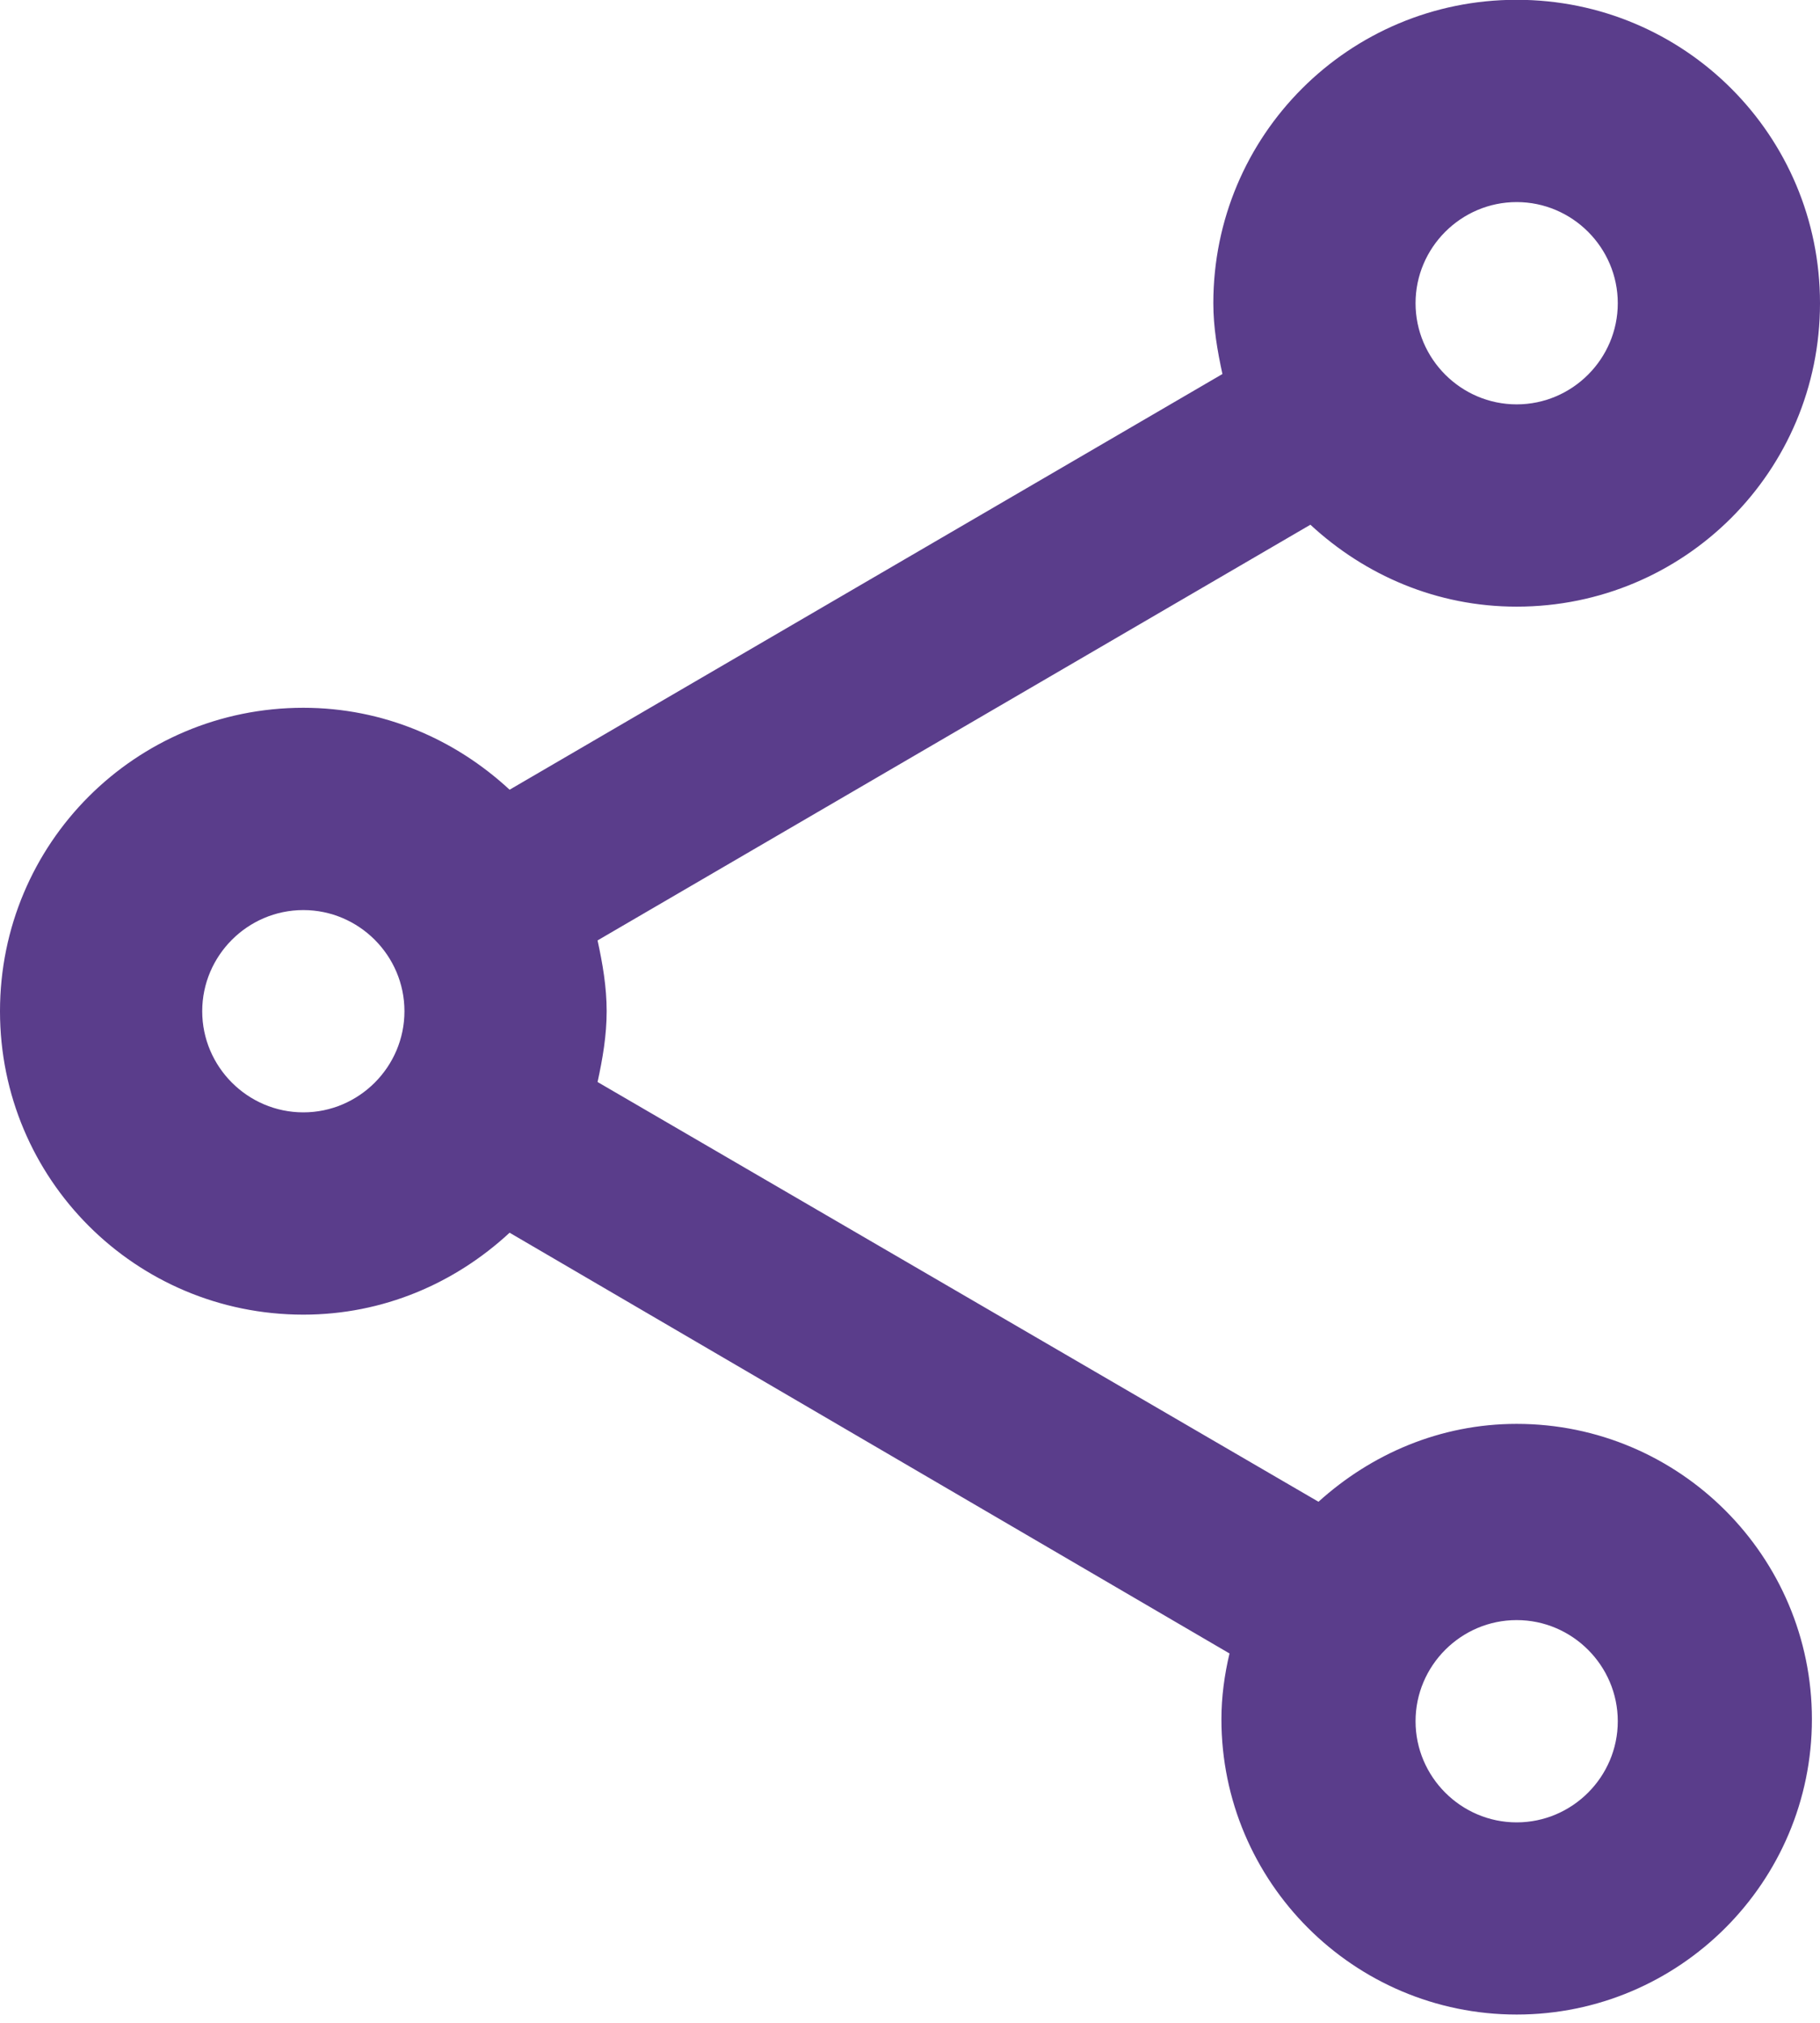 <svg fill="none" height="20" viewBox="0 0 18 20" width="18" xmlns="http://www.w3.org/2000/svg"><path d="m15 14.078c-.76 0-1.44.3-1.96.77l-7.13-4.15c.05-.23.09-.46.09-.7 0-.24-.04-.47-.09-.7l7.05-4.11c.54.5 1.25.81 2.04.81 1.66 0 3-1.34 3-3s-1.34-3-3-3-3 1.34-3 3c0 .24.04.47.09.7l-7.05 4.11c-.54-.5-1.25-.81-2.04-.81-1.66 0-3 1.34-3 3 0 1.66 1.34 3 3 3.0.79 0 1.5-.31 2.04-.81l7.12 4.16c-.05.21-.08.43-.08.65 0 1.61 1.31 2.92 2.92 2.92s2.92-1.31 2.92-2.92-1.31-2.92-2.92-2.92zm0-12.08c.55 0 1 .45 1 1s-.45 1-1 1-1-.45-1-1 .45-1 1-1zm-12 9c-.55 0-1-.45-1-1 0-.55.45-1 1-1s1 .45 1 1c0 .55-.45 1-1 1zm12 7.02c-.55 0-1-.45-1-1 0-.55.45-1 1-1s1 .45 1 1c0 .55-.45 1-1 1z" fill="#5a3d8b"/></svg>